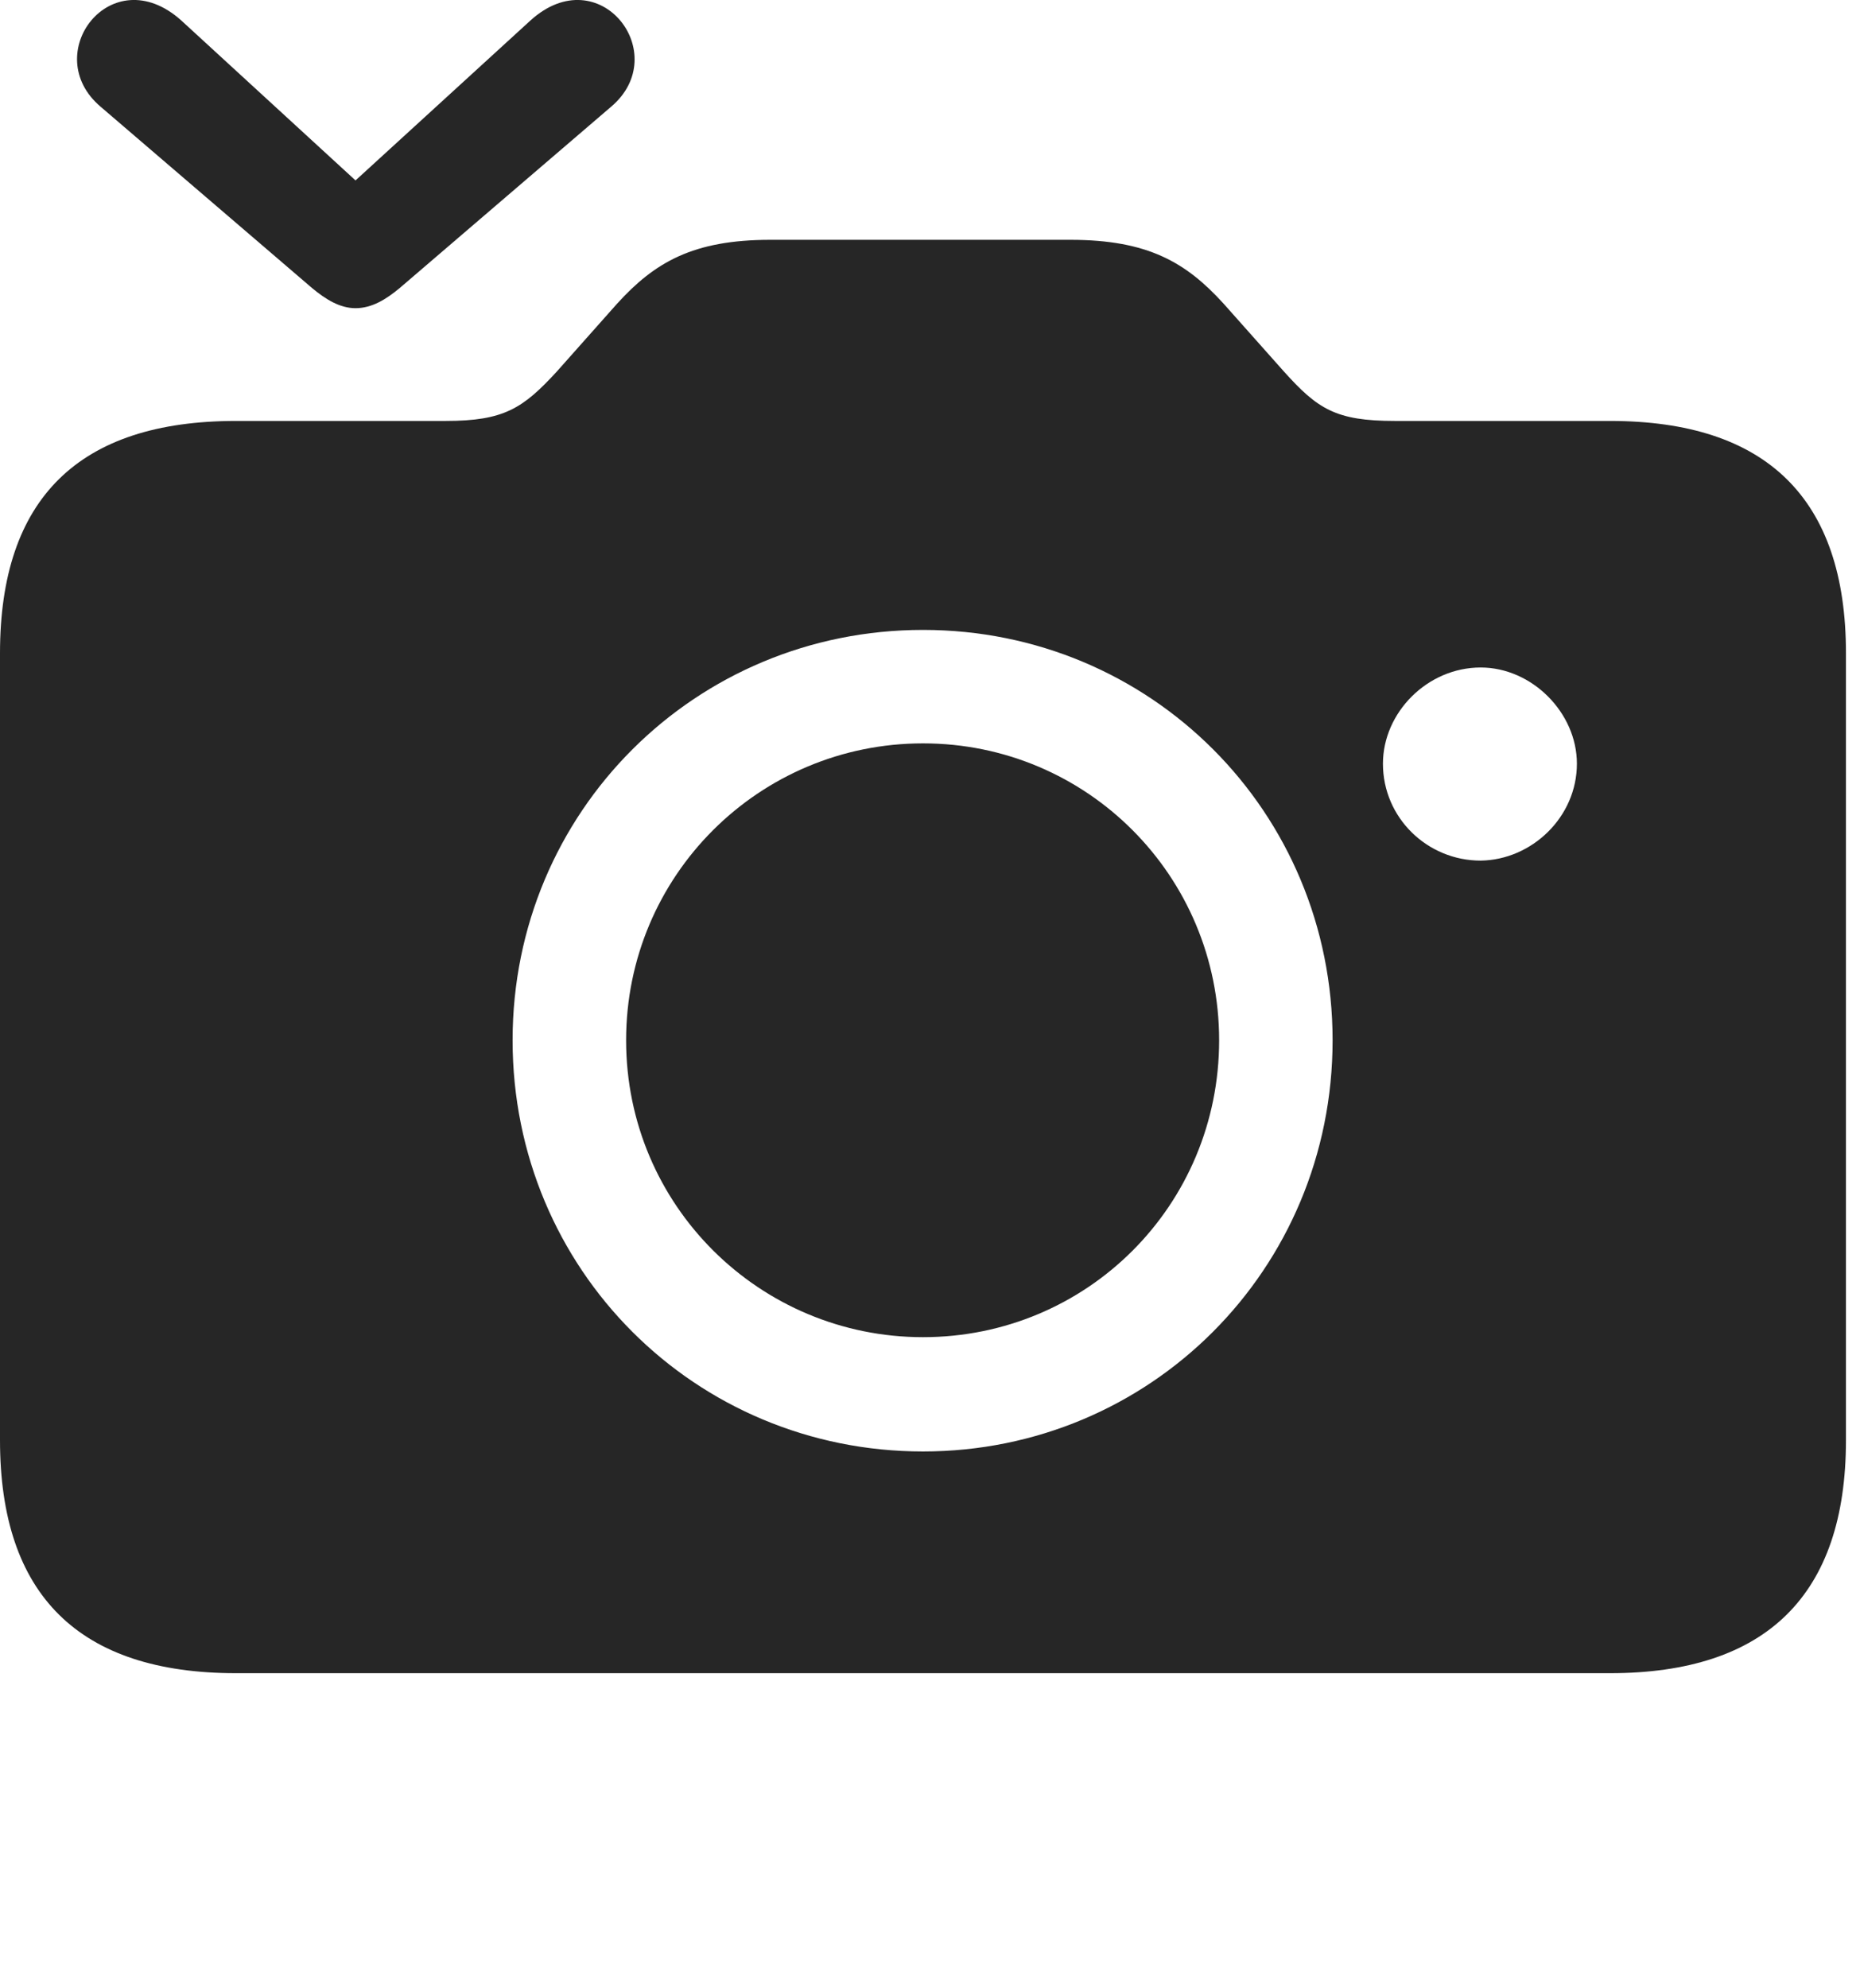 <svg width="29" height="31" viewBox="0 0 29 31" fill="none" xmlns="http://www.w3.org/2000/svg">
<path d="M3.68 26.087H25.102C27.539 26.087 28.781 24.868 28.781 22.454V10.184C28.781 7.77 27.539 6.563 25.102 6.563H21.75C20.824 6.563 20.543 6.376 20.016 5.79L19.078 4.735C18.492 4.09 17.895 3.739 16.688 3.739H12.012C10.805 3.739 10.207 4.09 9.621 4.735L8.684 5.79C8.156 6.364 7.863 6.563 6.949 6.563H3.68C1.23 6.563 0 7.77 0 10.184V22.454C0 24.868 1.23 26.087 3.68 26.087ZM14.391 22.63C10.84 22.63 7.992 19.794 7.992 16.219C7.992 12.657 10.84 9.821 14.391 9.821C17.941 9.821 20.777 12.657 20.777 16.219C20.777 19.794 17.93 22.63 14.391 22.63ZM14.391 20.848C16.945 20.848 19.008 18.797 19.008 16.219C19.008 13.653 16.945 11.59 14.391 11.59C11.836 11.59 9.762 13.653 9.762 16.219C9.762 18.797 11.848 20.848 14.391 20.848ZM21.562 11.907C21.562 11.11 22.254 10.407 23.086 10.407C23.883 10.407 24.586 11.11 24.586 11.907C24.586 12.739 23.883 13.407 23.086 13.418C22.254 13.418 21.562 12.751 21.562 11.907Z" fill="black" fill-opacity="0.85"/>
<path d="M1.57 1.665L4.863 4.489C5.074 4.665 5.297 4.805 5.543 4.805C5.801 4.805 6.023 4.665 6.234 4.489L9.527 1.665C10.5 0.844 9.351 -0.656 8.273 0.317L5.543 2.813L2.824 0.317C1.734 -0.656 0.598 0.844 1.57 1.665Z" fill="black" fill-opacity="0.85"/>
</svg>
